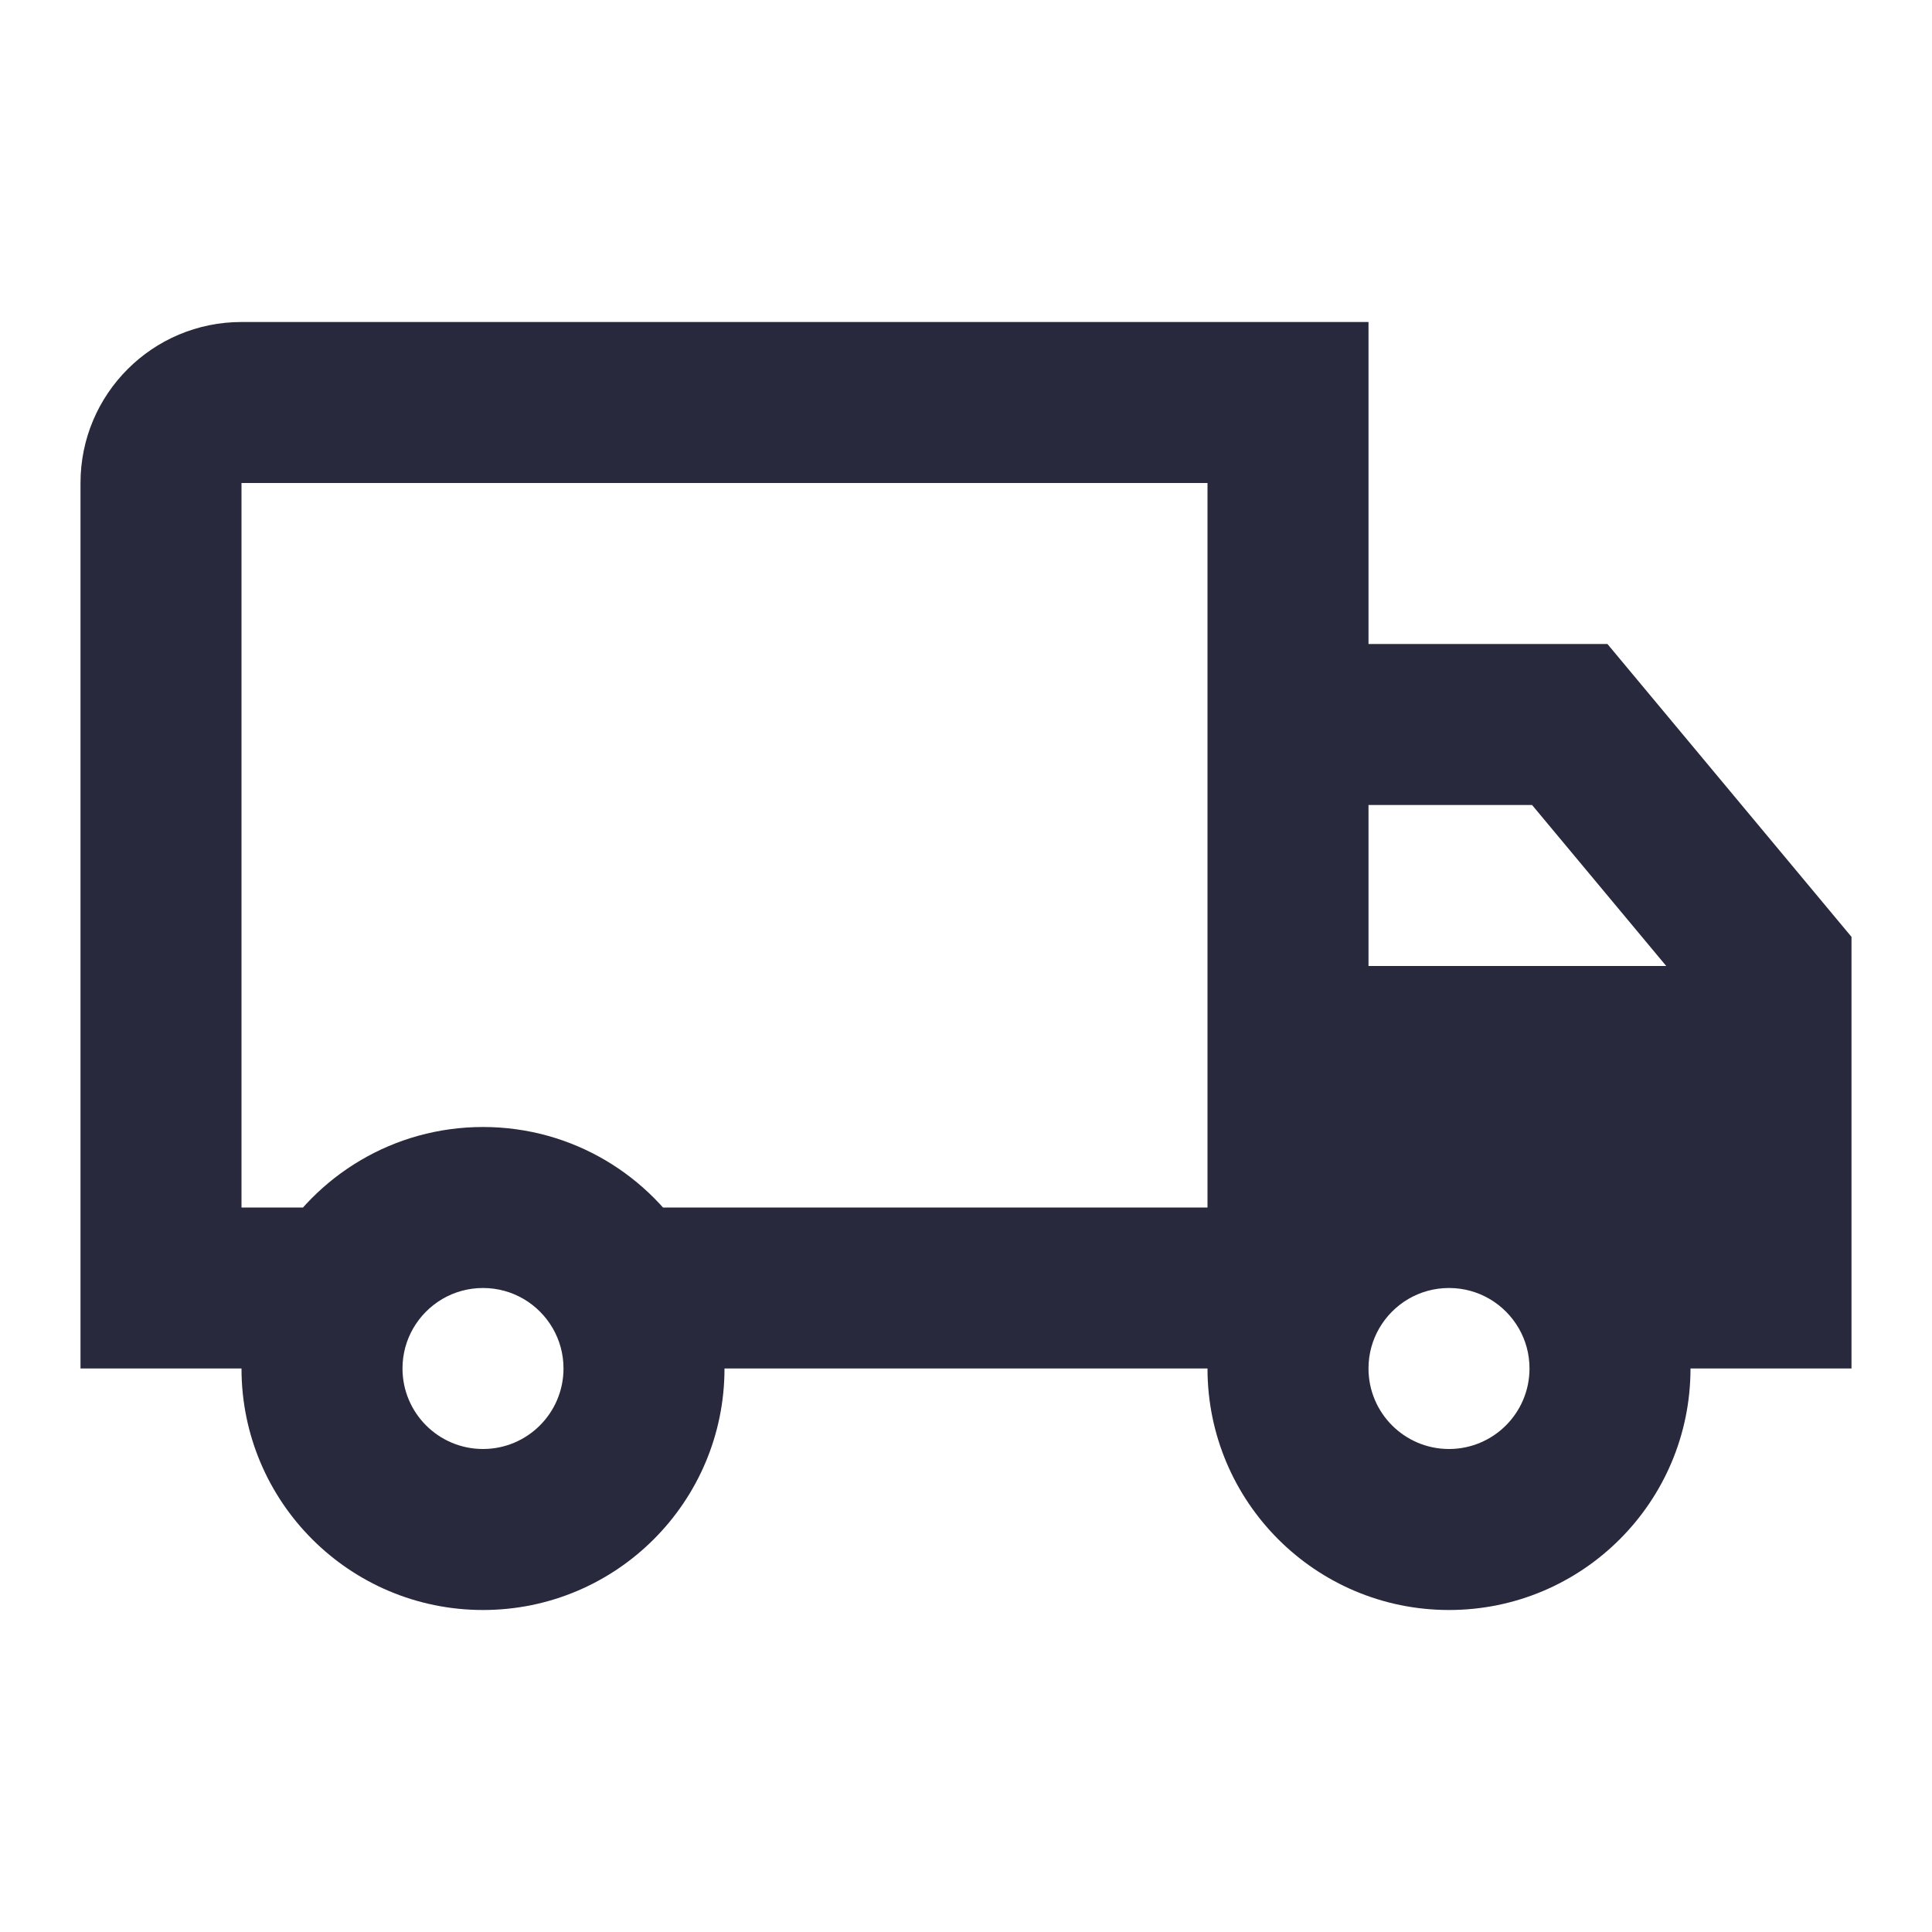 <svg width="24" height="24" viewBox="0 0 24 24" fill="none" xmlns="http://www.w3.org/2000/svg">
<path d="M2 16L1 16L1 17H2V16ZM16 5H17V4L16 4V5ZM22 16V17H23V16H22ZM22 12H23V11.638L22.768 11.36L22 12ZM19.5 9L20.268 8.36L19.968 8H19.5V9ZM1 6L1 16L3 16L3 6L1 6ZM16 4L3 4L3 6L16 6V4ZM22.768 11.36L20.268 8.36L18.732 9.64L21.232 12.64L22.768 11.36ZM17 9V5H15V9H17ZM19.5 8H16V10H19.5V8ZM23 13V12H21V13H23ZM17 13V9H15V13H17ZM22 12H16V14H22V12ZM17 16V14.5H15V16H17ZM17 14.5V13H15V14.5H17ZM23 16V14.5H21V16H23ZM23 14.5V13H21V14.5H23ZM16 15.5H22V13.5H16V15.5ZM7 17C7 17.552 6.552 18 6 18V20C7.657 20 9 18.657 9 17H7ZM6 18C5.448 18 5 17.552 5 17H3C3 18.657 4.343 20 6 20V18ZM19 17C19 17.552 18.552 18 18 18V20C19.657 20 21 18.657 21 17H19ZM18 18C17.448 18 17 17.552 17 17H15C15 18.657 16.343 20 18 20V18ZM6 16C6.369 16 6.692 16.199 6.867 16.501L8.598 15.499C8.081 14.605 7.112 14 6 14V16ZM6.867 16.501C6.951 16.647 7 16.816 7 17H9C9 16.455 8.854 15.942 8.598 15.499L6.867 16.501ZM7.732 17H16V15H7.732V17ZM2 17H4.268V15H2V17ZM5 17C5 16.816 5.049 16.647 5.133 16.501L3.402 15.499C3.146 15.942 3 16.455 3 17H5ZM5.133 16.501C5.308 16.199 5.631 16 6 16V14C4.888 14 3.919 14.605 3.402 15.499L5.133 16.501ZM17 17C17 16.816 17.049 16.647 17.133 16.501L15.402 15.499C15.146 15.942 15 16.455 15 17H17ZM17.133 16.501C17.308 16.199 17.631 16 18 16V14C16.888 14 15.919 14.605 15.402 15.499L17.133 16.501ZM16 17H16.268V15H16V17ZM19.732 17H22V15H19.732V17ZM18 16C18.369 16 18.692 16.199 18.867 16.501L20.598 15.499C20.081 14.605 19.112 14 18 14V16ZM18.867 16.501C18.951 16.647 19 16.816 19 17H21C21 16.455 20.854 15.942 20.598 15.499L18.867 16.501ZM3 6H3L3 4C1.895 4 1 4.895 1 6L3 6Z" fill="#28293D"/>
</svg>

